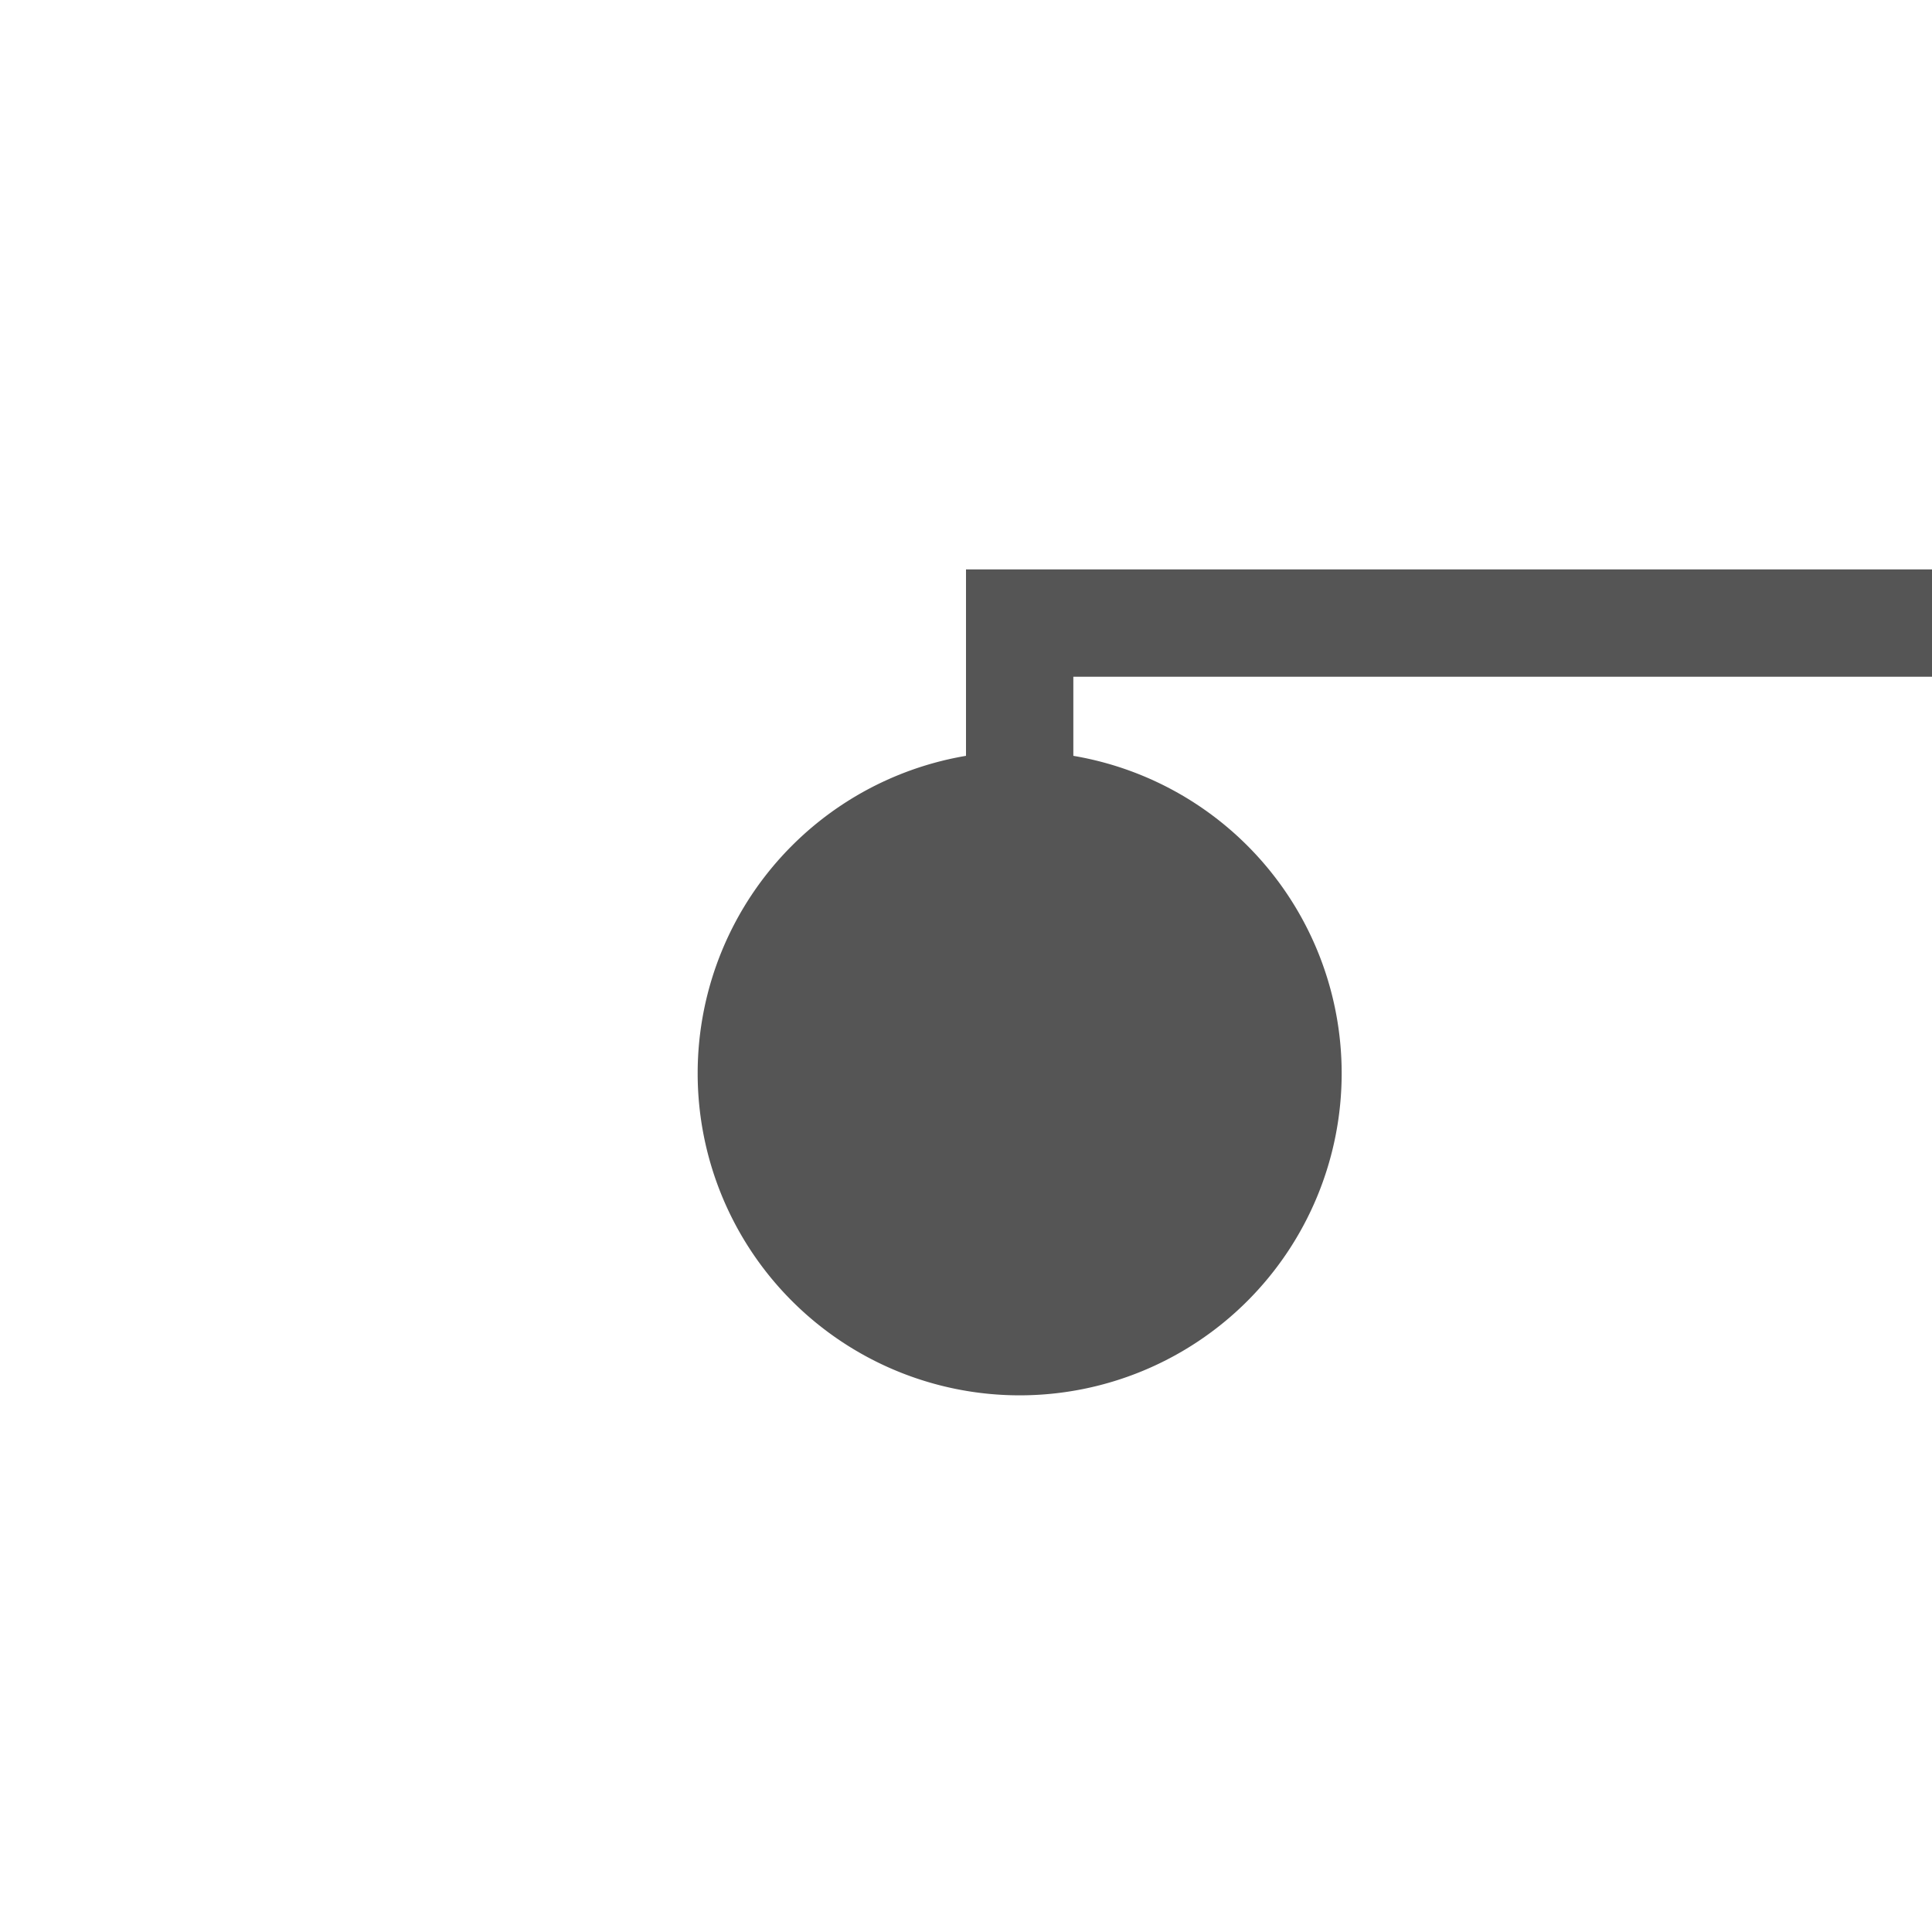 ﻿<?xml version="1.0" encoding="utf-8"?>
<svg version="1.1" xmlns:xlink="http://www.w3.org/1999/xlink" width="18px" height="18px" preserveAspectRatio="xMinYMid meet" viewBox="895 11  18 16" xmlns="http://www.w3.org/2000/svg">
  <path d="M 904.5 22  L 904.5 15.805  L 1190.5 15.805  L 1190.5 79.5  L 1205.5 79.5  " stroke-width="1" stroke="#555555" fill="none" />
  <path d="M 904.5 17  A 3 3 0 0 0 901.5 20 A 3 3 0 0 0 904.5 23 A 3 3 0 0 0 907.5 20 A 3 3 0 0 0 904.5 17 Z " fill-rule="nonzero" fill="#555555" stroke="none" />
</svg>